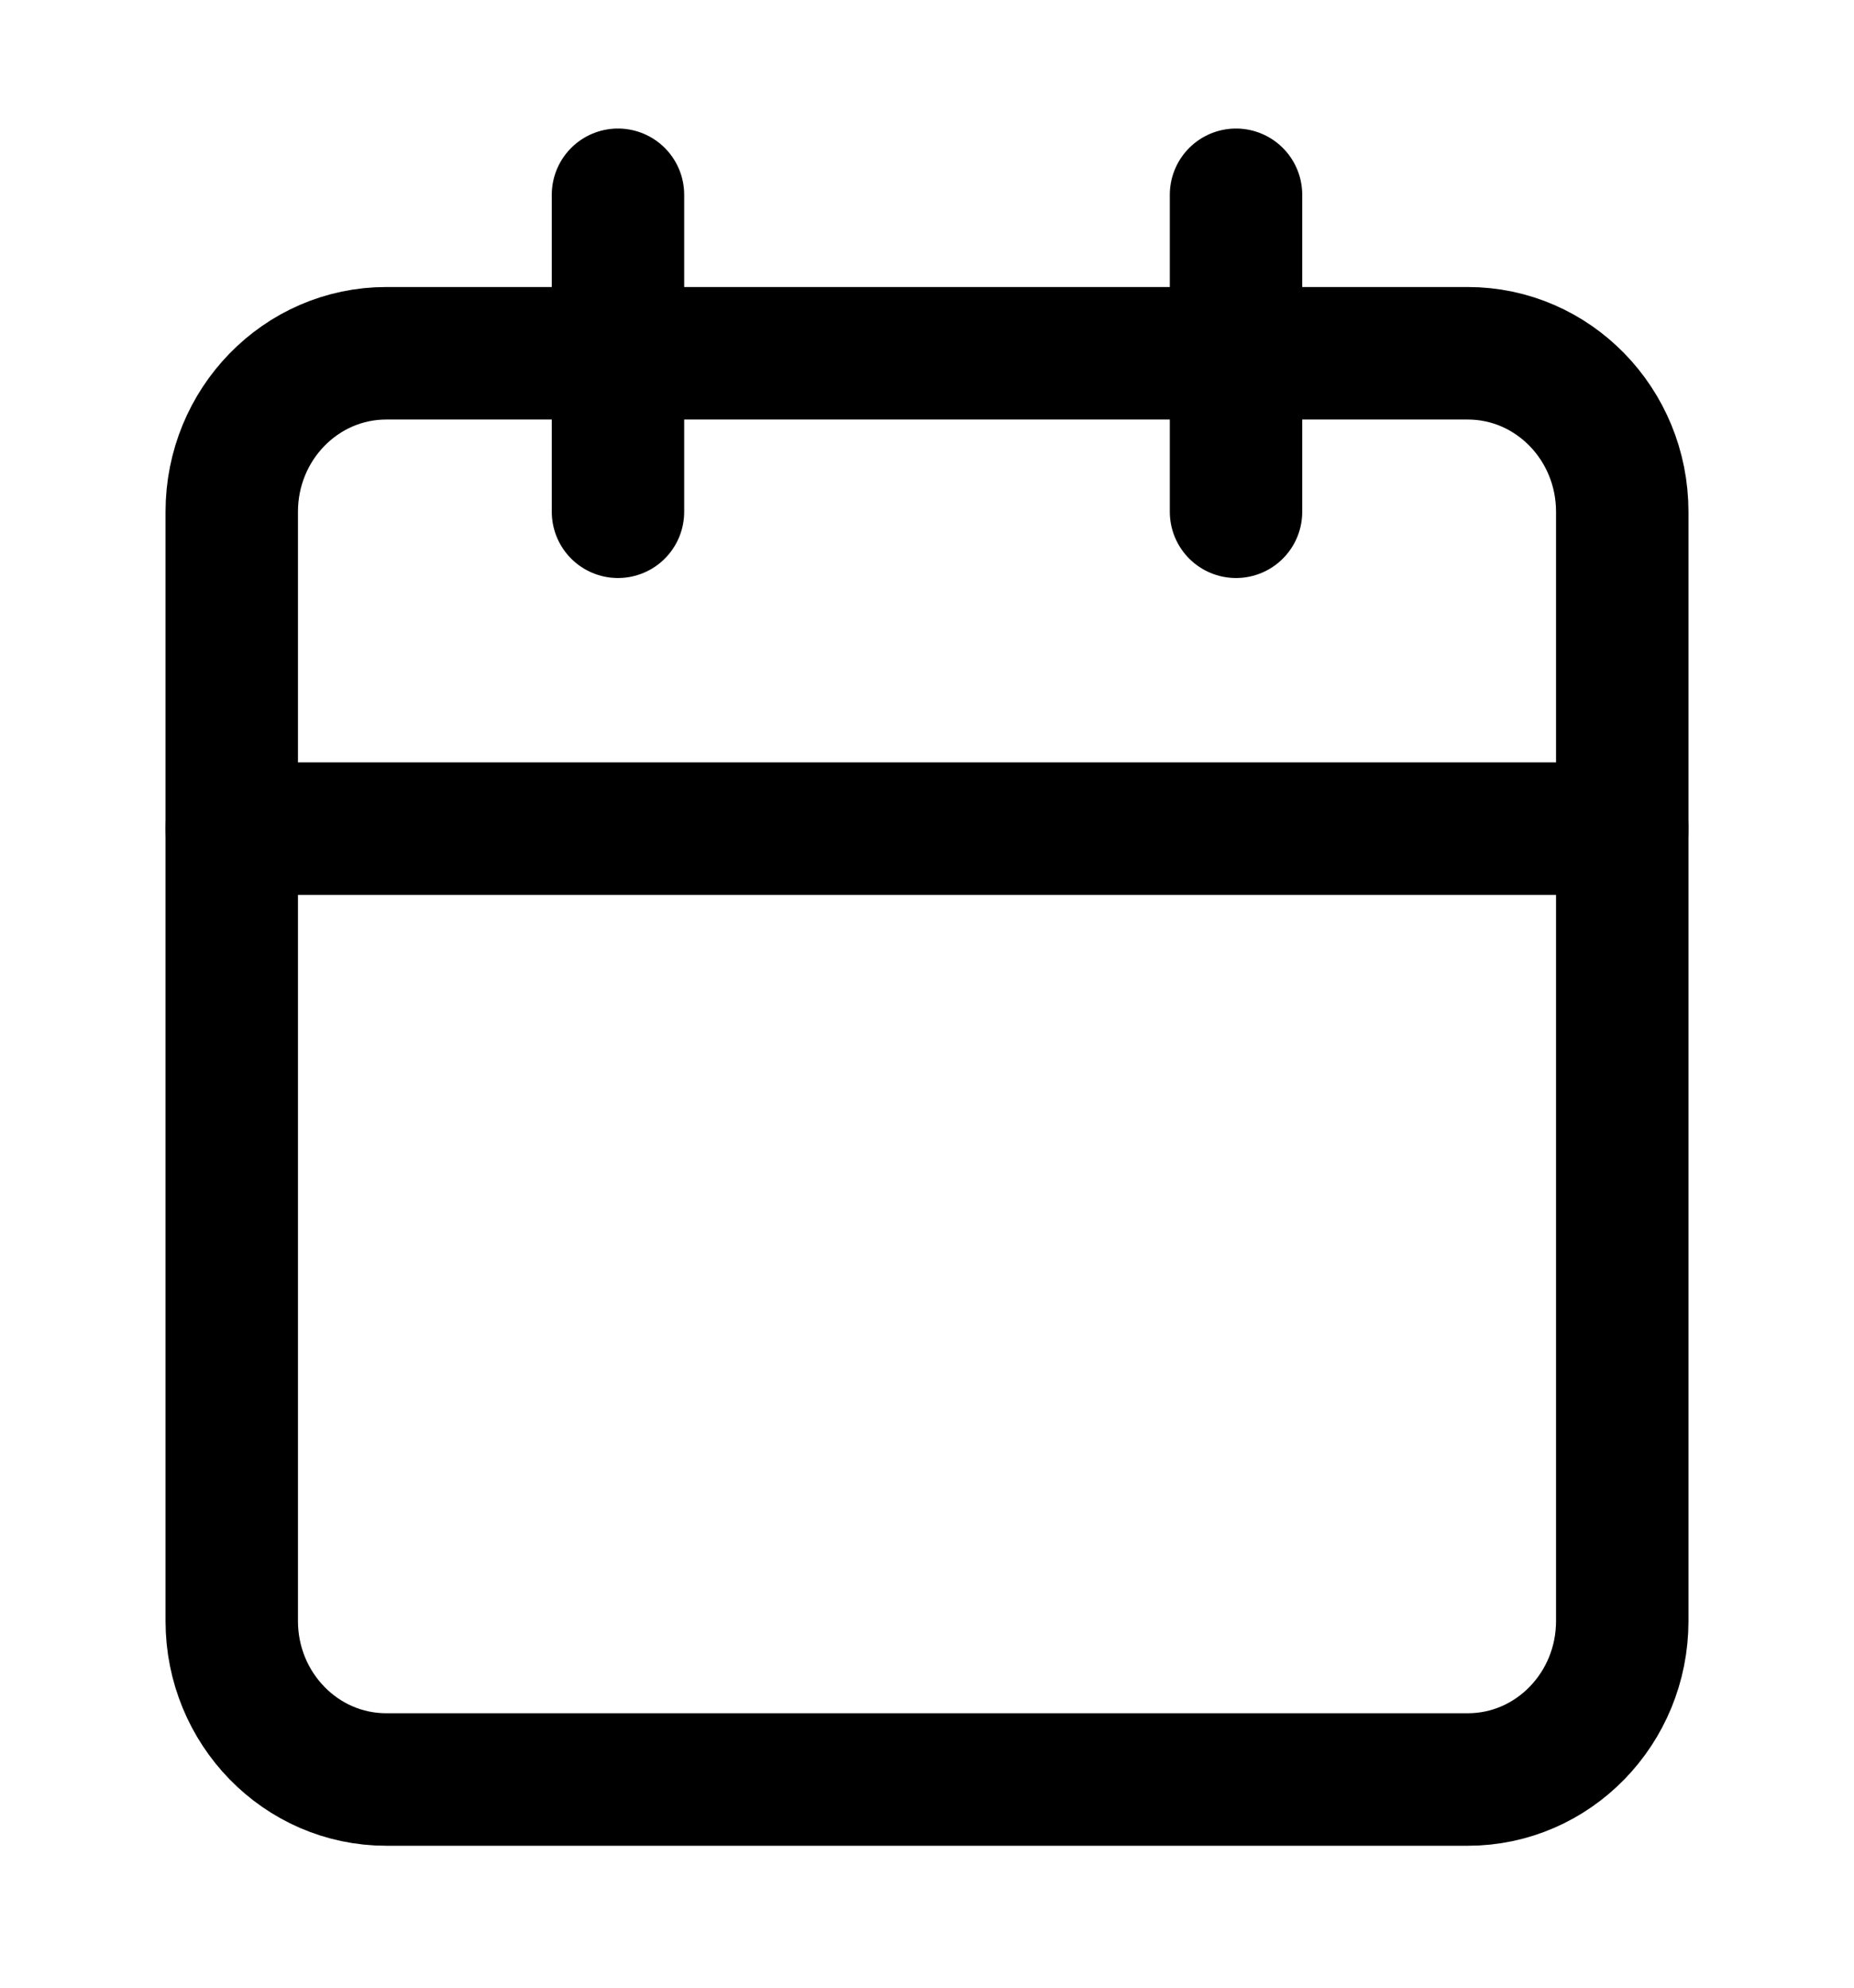 <svg width="28" height="30" viewBox="0 0 28 30" fill="none" xmlns="http://www.w3.org/2000/svg">
<path d="M22.167 5.332H5.833C4.545 5.332 3.5 6.403 3.5 7.724V24.466C3.5 25.787 4.545 26.858 5.833 26.858H22.167C23.455 26.858 24.5 25.787 24.5 24.466V7.724C24.5 6.403 23.455 5.332 22.167 5.332Z" stroke="black" stroke-width="2" stroke-linecap="round" stroke-linejoin="round"/>
<path d="M18.667 2.94V7.724" stroke="black" stroke-width="2" stroke-linecap="round" stroke-linejoin="round"/>
<path d="M9.333 2.94V7.724" stroke="black" stroke-width="2" stroke-linecap="round" stroke-linejoin="round"/>
<path d="M3.5 12.507H24.5" stroke="black" stroke-width="2" stroke-linecap="round" stroke-linejoin="round"/>
</svg>
